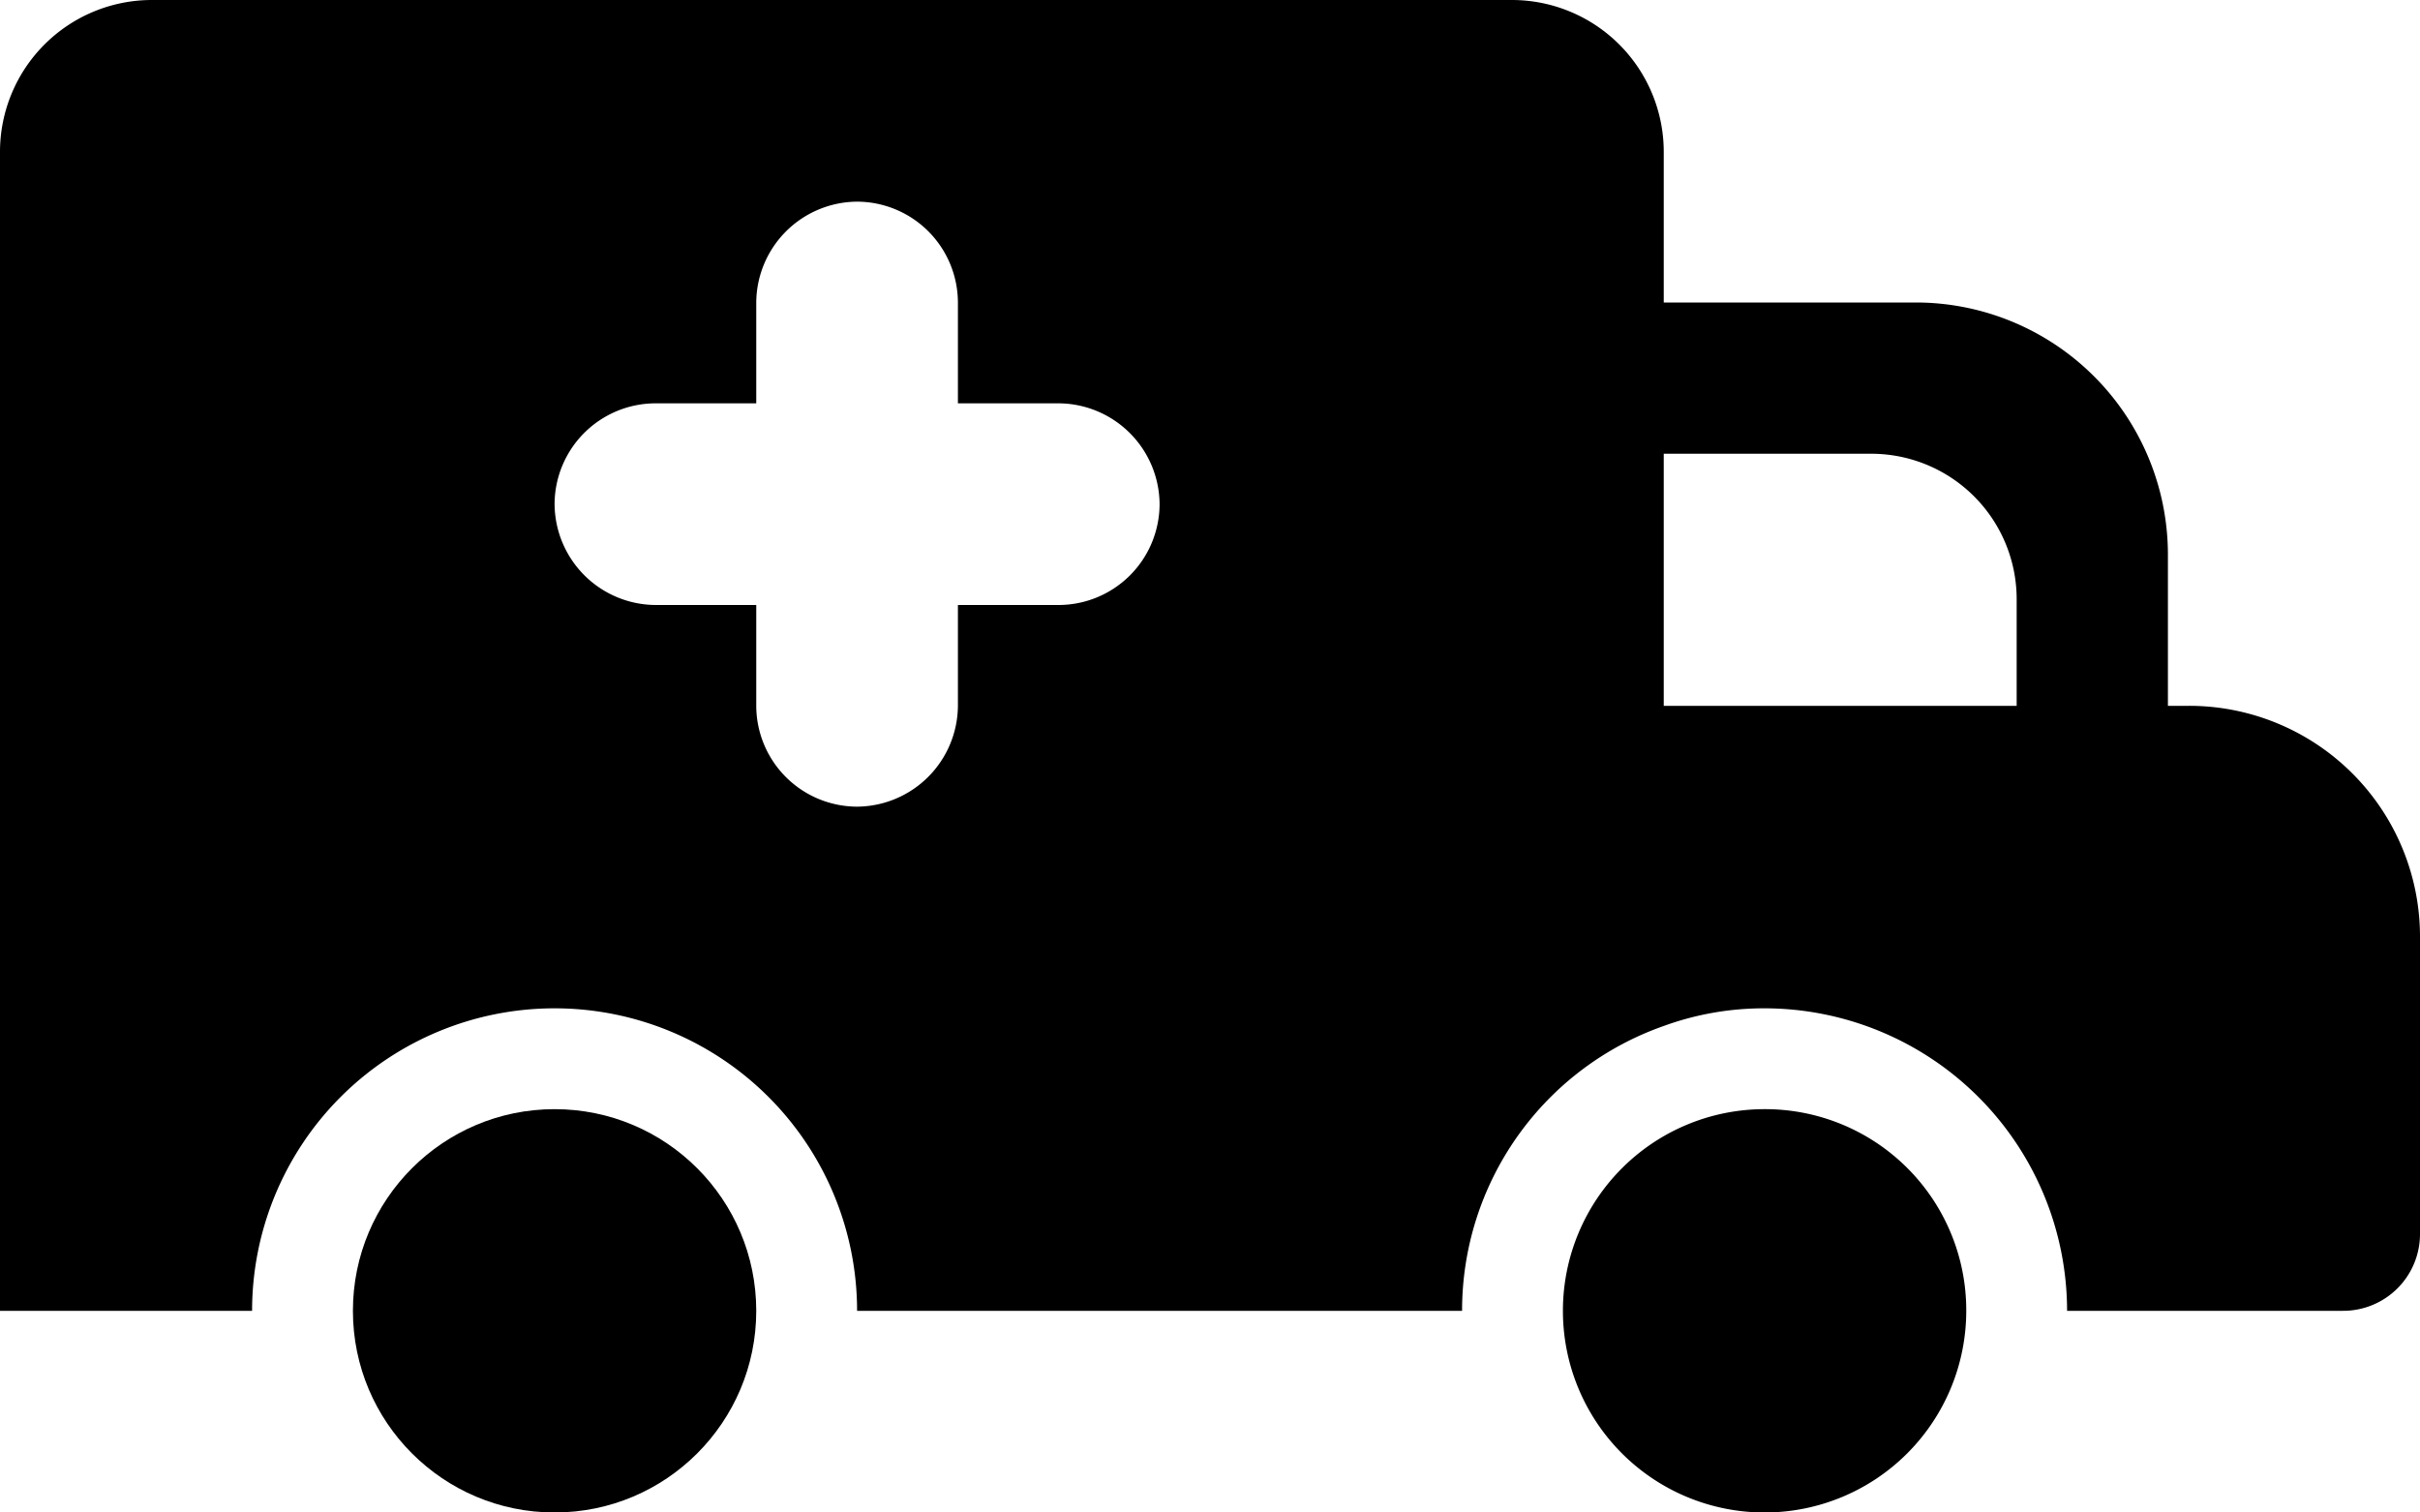 <svg xmlns="http://www.w3.org/2000/svg" viewBox="0 0 48 30"><g><g><path d="M43.42,14H43V11a5.002,5.002,0,0,0-5-5H33V3.01A3.013,3.013,0,0,0,29.99,0H3.01A3.013,3.013,0,0,0,0,3.01V26H5a6,6,0,0,1,12,0H29a5.981,5.981,0,0,1,4-5.65A5.804,5.804,0,0,1,35,20a6.005,6.005,0,0,1,6,6h5.47A1.524,1.524,0,0,0,48,24.47V18.58A4.579,4.579,0,0,0,43.42,14ZM37.11,9A2.885,2.885,0,0,1,40,11.89V14H33V9ZM21,12H19v2a2.015,2.015,0,0,1-2,2,2.006,2.006,0,0,1-2-2V12H13a2.015,2.015,0,0,1-2-2,2.006,2.006,0,0,1,2-2h2V6a2.014,2.014,0,0,1,2-2,2.006,2.006,0,0,1,2,2V8h2a2.014,2.014,0,0,1,2,2A2.006,2.006,0,0,1,21,12Z" ></path><circle cx="11" cy="26" r="4" ></circle><path d="M35,22a4,4,0,1,0,4,4A3.989,3.989,0,0,0,35,22Z" ></path></g></g></svg>
